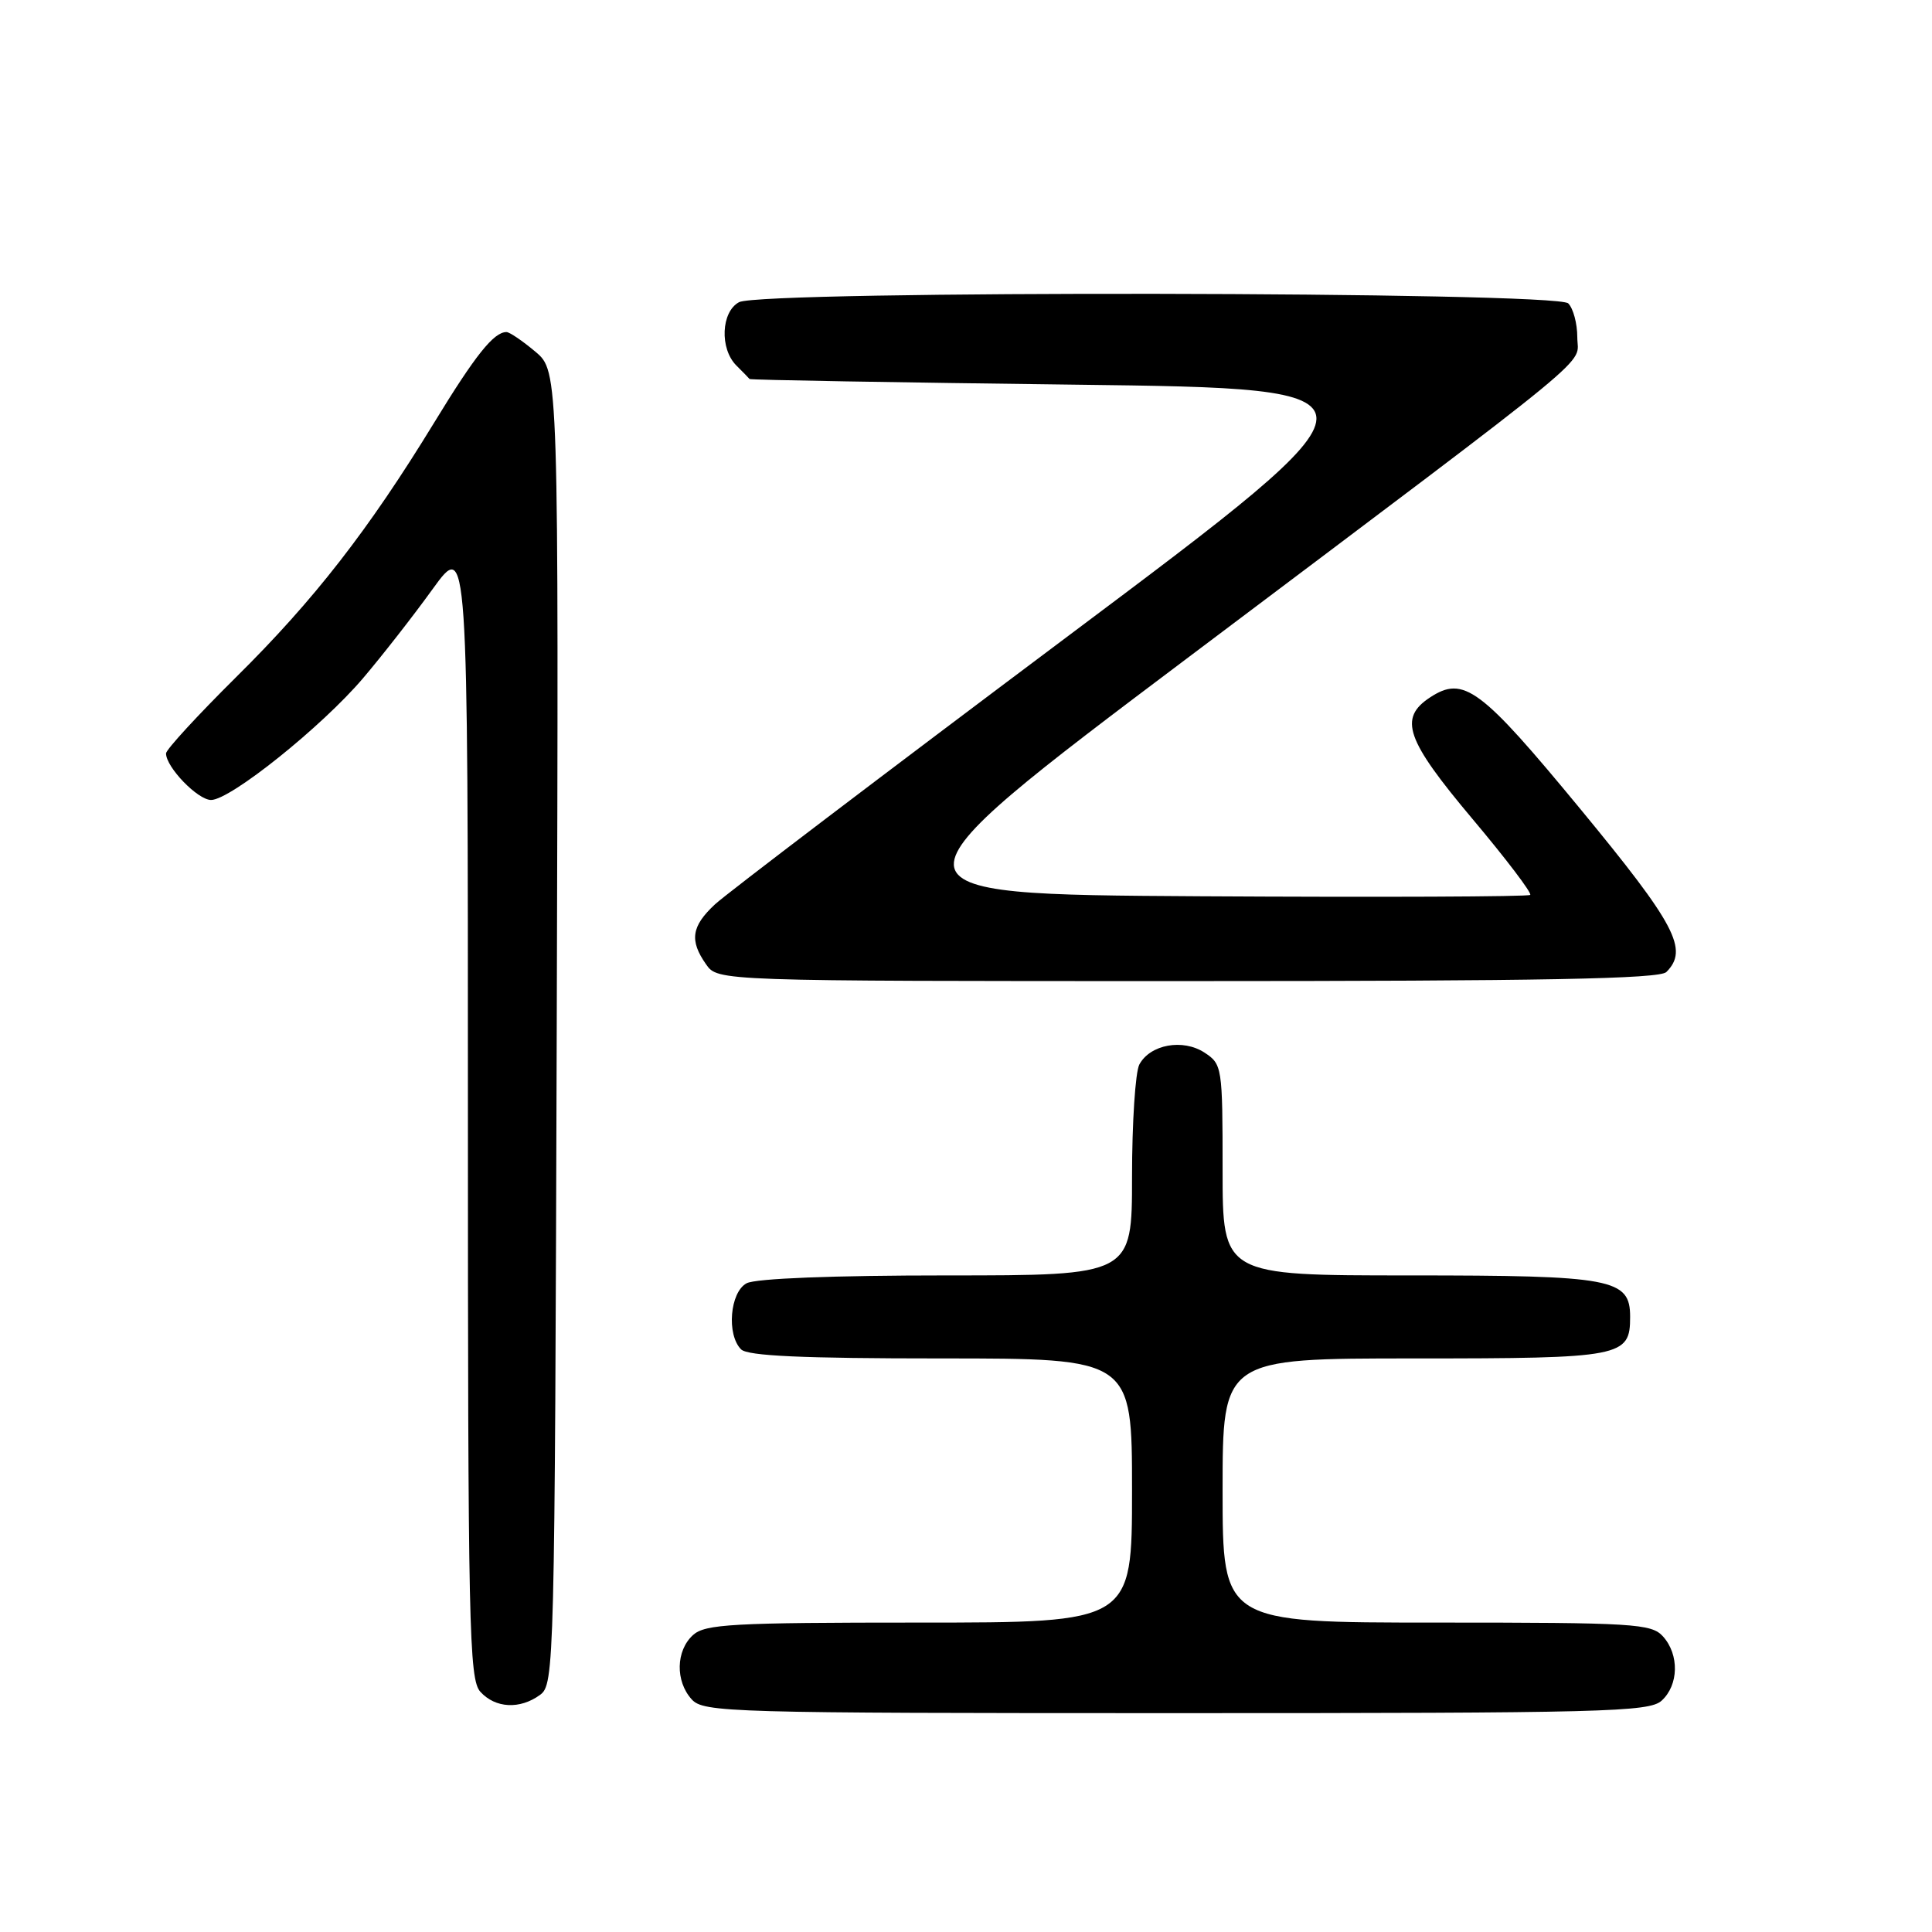 <?xml version="1.0" encoding="UTF-8" standalone="no"?>
<!DOCTYPE svg PUBLIC "-//W3C//DTD SVG 1.1//EN" "http://www.w3.org/Graphics/SVG/1.1/DTD/svg11.dtd" >
<svg xmlns="http://www.w3.org/2000/svg" xmlns:xlink="http://www.w3.org/1999/xlink" version="1.1" viewBox="0 0 256 256">
 <g >
 <path fill="currentColor"
d=" M 220.17 225.35 C 222.45 223.28 222.53 219.24 220.35 216.83 C 218.82 215.14 216.54 215.00 190.35 215.00 C 162.00 215.00 162.00 215.00 162.00 197.50 C 162.00 180.00 162.00 180.00 187.43 180.00 C 214.99 180.00 216.00 179.80 216.00 174.49 C 216.00 169.43 213.69 169.00 186.78 169.00 C 162.00 169.00 162.00 169.00 162.00 155.02 C 162.00 141.38 161.94 141.01 159.61 139.48 C 156.74 137.60 152.40 138.39 150.97 141.05 C 150.44 142.05 150.00 148.75 150.00 155.93 C 150.00 169.00 150.00 169.00 125.43 169.00 C 110.41 169.00 100.12 169.40 98.93 170.04 C 96.72 171.22 96.25 176.85 98.20 178.80 C 99.07 179.67 106.36 180.00 124.70 180.00 C 150.00 180.00 150.00 180.00 150.00 197.50 C 150.00 215.00 150.00 215.00 121.83 215.00 C 97.02 215.00 93.44 215.20 91.83 216.65 C 89.55 218.72 89.47 222.76 91.65 225.17 C 93.22 226.91 96.53 227.00 155.83 227.00 C 212.59 227.00 218.51 226.85 220.17 225.35 Z  M 71.56 224.58 C 73.45 223.20 73.51 220.97 73.77 136.18 C 74.03 49.20 74.03 49.20 70.94 46.60 C 69.24 45.17 67.52 44.00 67.11 44.00 C 65.43 44.00 63.01 47.02 57.53 56.00 C 48.82 70.25 41.62 79.50 31.30 89.71 C 26.19 94.78 22.00 99.33 22.00 99.83 C 22.00 101.66 26.20 106.00 27.97 106.00 C 30.53 106.00 42.67 96.27 48.11 89.86 C 50.62 86.91 54.77 81.60 57.33 78.05 C 62.00 71.60 62.00 71.60 62.00 146.97 C 62.00 215.70 62.15 222.50 63.65 224.17 C 65.64 226.36 68.89 226.53 71.56 224.58 Z  M 220.80 128.80 C 223.78 125.82 222.05 122.54 209.44 107.24 C 196.16 91.14 193.95 89.49 189.49 92.41 C 185.29 95.17 186.28 98.01 195.10 108.50 C 199.56 113.80 203.00 118.33 202.76 118.58 C 202.51 118.82 182.83 118.90 159.03 118.76 C 115.75 118.50 115.75 118.50 157.60 87.00 C 213.18 45.16 209.00 48.61 209.00 44.68 C 209.00 42.87 208.46 40.86 207.80 40.20 C 206.22 38.62 100.88 38.46 97.93 40.04 C 95.55 41.31 95.34 46.20 97.57 48.43 C 98.44 49.29 99.22 50.10 99.32 50.22 C 99.42 50.35 118.80 50.68 142.39 50.97 C 185.28 51.50 185.28 51.50 141.39 84.38 C 117.25 102.47 96.26 118.42 94.75 119.82 C 91.62 122.73 91.33 124.61 93.56 127.78 C 95.11 130.00 95.11 130.00 157.36 130.00 C 204.43 130.00 219.89 129.71 220.80 128.80 Z "/>
</g>
</svg>